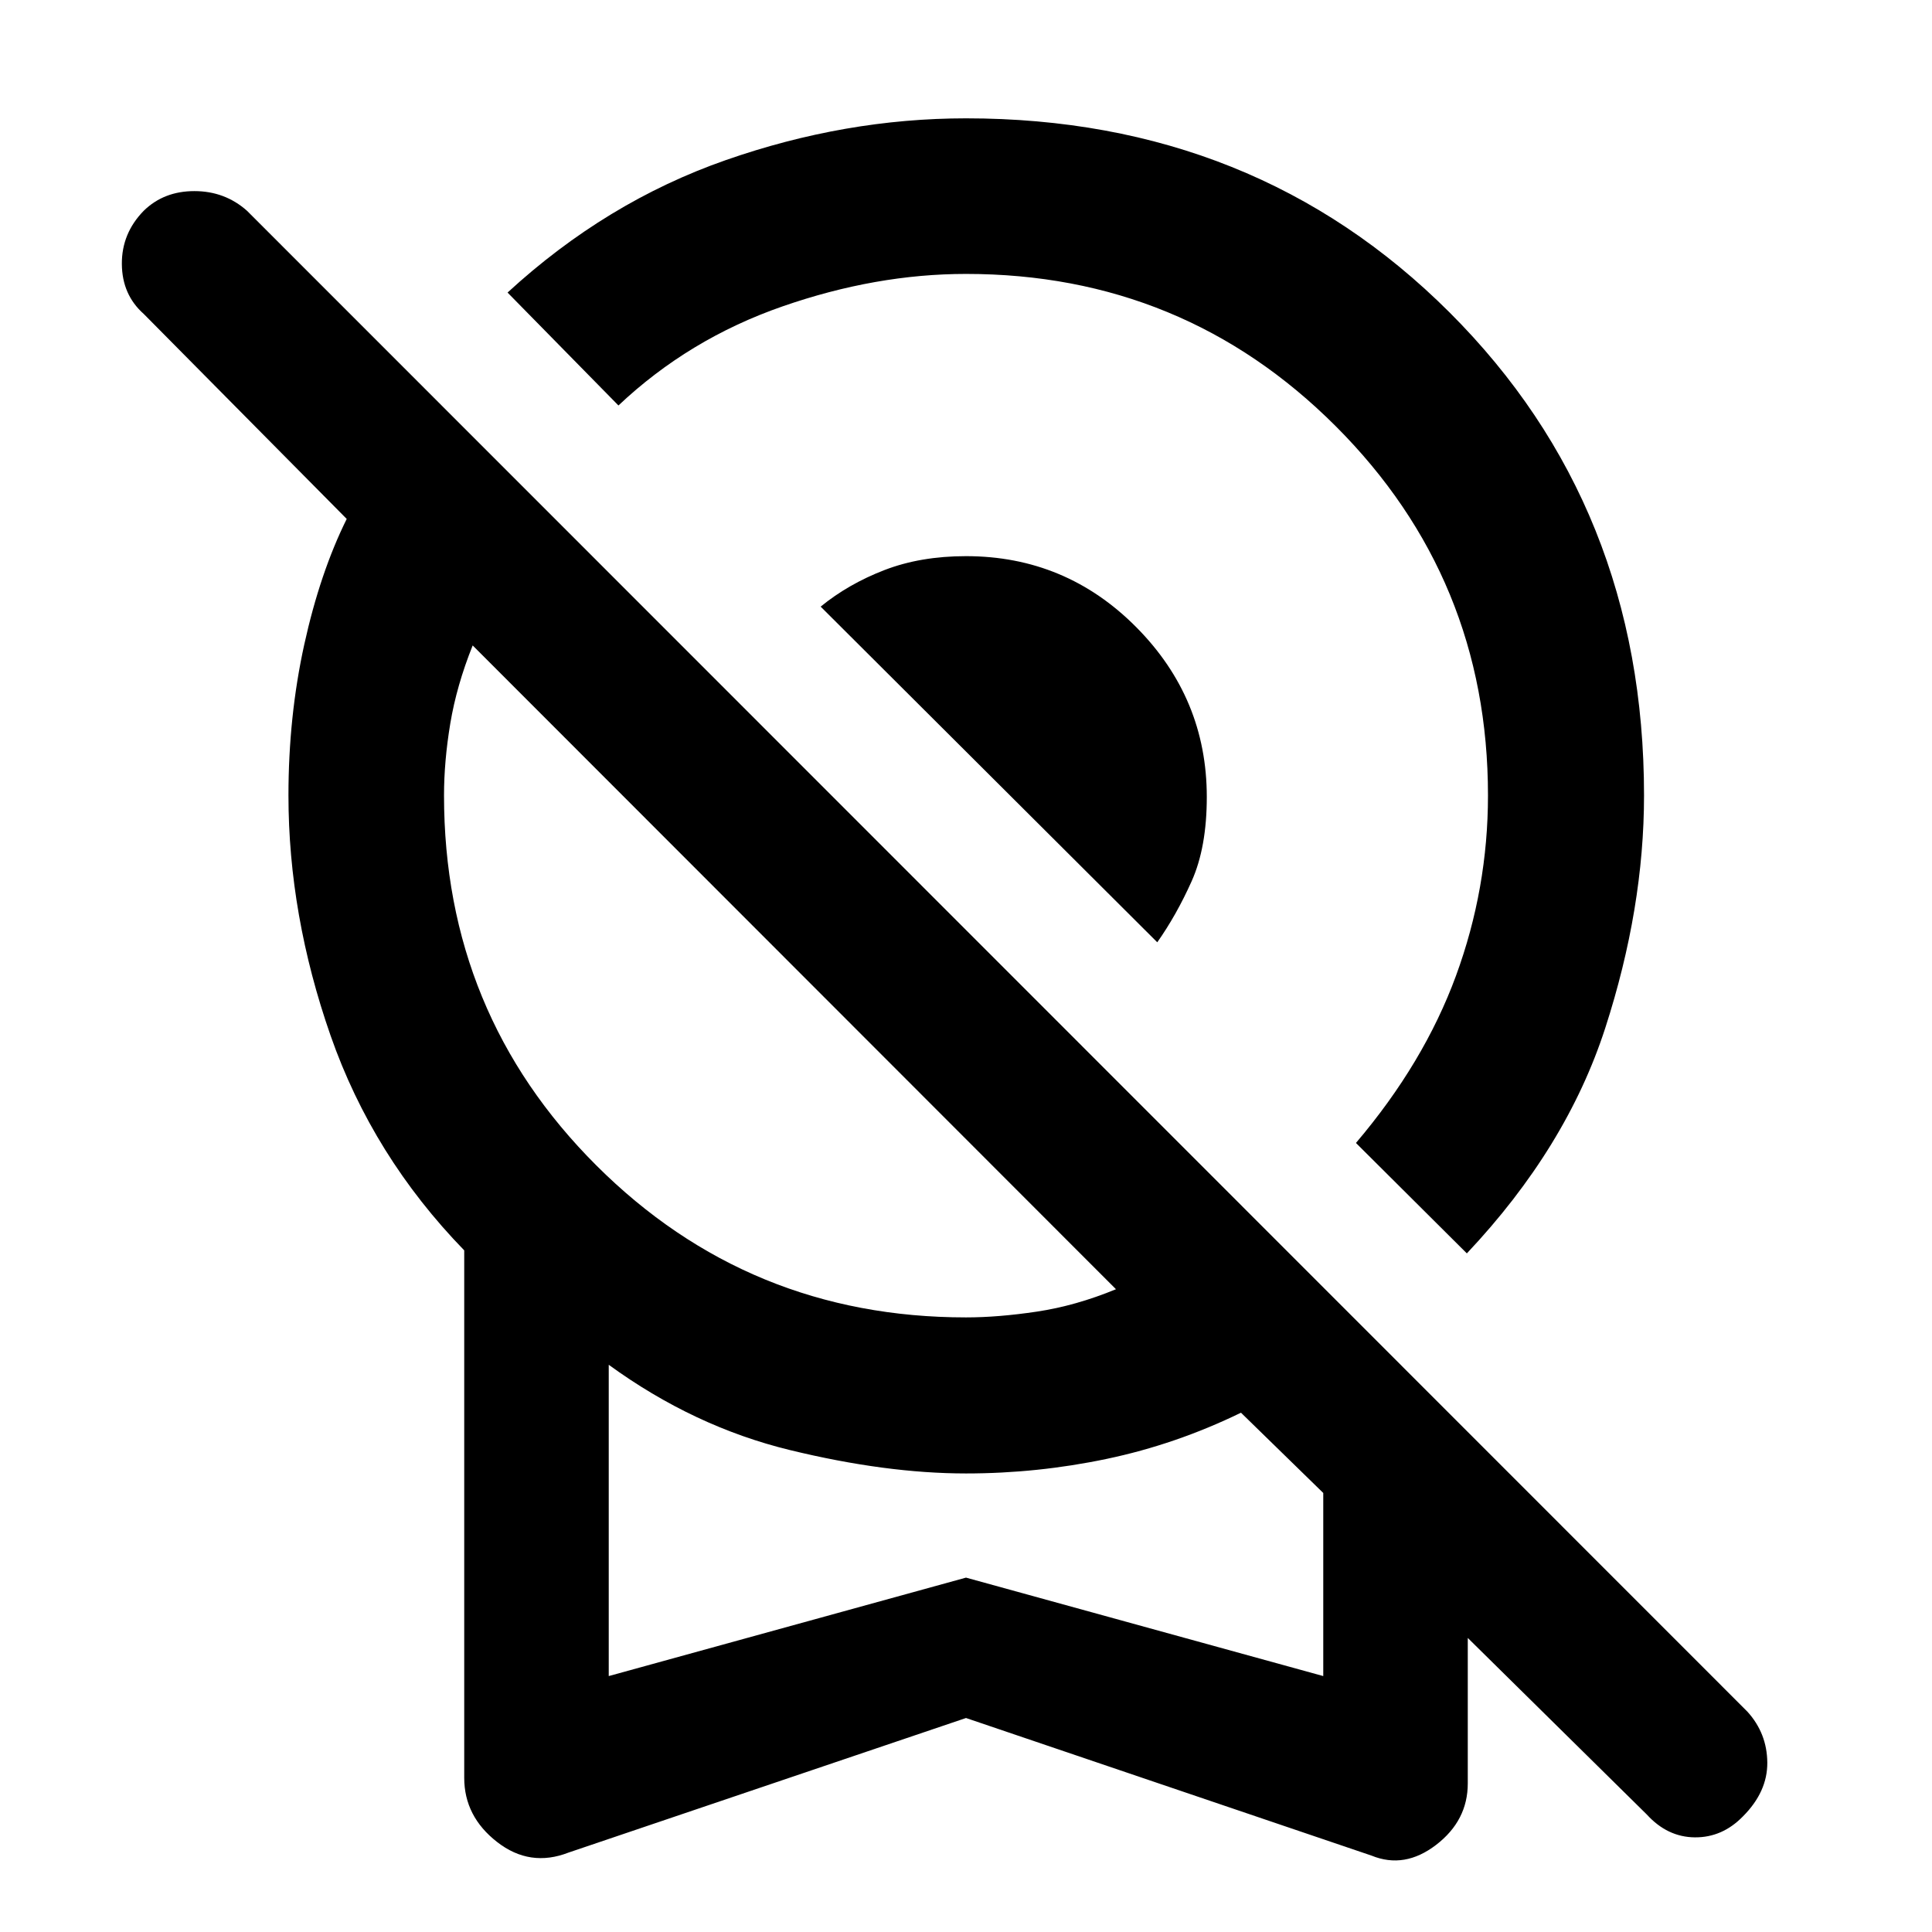 <svg xmlns="http://www.w3.org/2000/svg" height="48" viewBox="0 -960 960 960" width="48"><path d="m728.87-337.2-55.11-54.87q33.81-39.76 49.71-83.08 15.9-43.33 15.9-89.61 0-107.81-75.66-183.47-75.67-75.66-183.71-75.66-44.8 0-91.25 16.16t-81.45 49.21l-55.1-56.11q49-45.04 108.4-65.8Q420-901.2 480-901.2q143.72 0 240.32 96.48 96.59 96.48 96.59 239.96 0 56-19.24 115.5t-68.8 112.06ZM575.04-491.78 407.78-658.57q13.81-11.28 31.73-18.18t40.49-6.9q49.57 0 84.61 35.3 35.04 35.31 35.04 84.35 0 25.04-7.52 41.85-7.52 16.8-17.09 30.37ZM480-106.33 282.54-39.48q-19.19 7.48-35.53-5.24-16.34-12.71-16.34-31.91V-338.7q-45.47-46.8-66.41-106.73-20.93-59.94-20.93-119.33 0-39.24 7.85-74.96 7.86-35.71 21.1-62.43L71.43-804q-10.76-9.52-10.88-24.78-.12-15.26 10.88-26.5 10-9.76 25.15-9.76 15.14 0 26.14 9.76l745.56 745.8q9.76 10.76 9.88 25.28.12 14.53-12.16 26.81-10.24 10.48-23.86 10.36-13.62-.12-23.86-11.36l-88.95-87.72v72.28q0 18.44-15.7 30.51-15.7 12.08-32.13 5.36L480-106.33Zm0-199.06q16 0 35.26-2.88 19.26-2.88 39.26-11.12L234.87-639.28q-8 20-11.12 38.76-3.12 18.76-3.12 35.76 0 108.28 75.66 183.83 75.67 75.54 183.71 75.54ZM302.48-127.17 480-176.09l177.52 48.92v-90.98l-40.89-39.89q-32.24 15.71-66.72 22.95-34.48 7.24-69.91 7.24-39.72 0-87.48-11.62-47.76-11.62-90.04-42.38v154.68ZM480-204.89Z"/></svg>